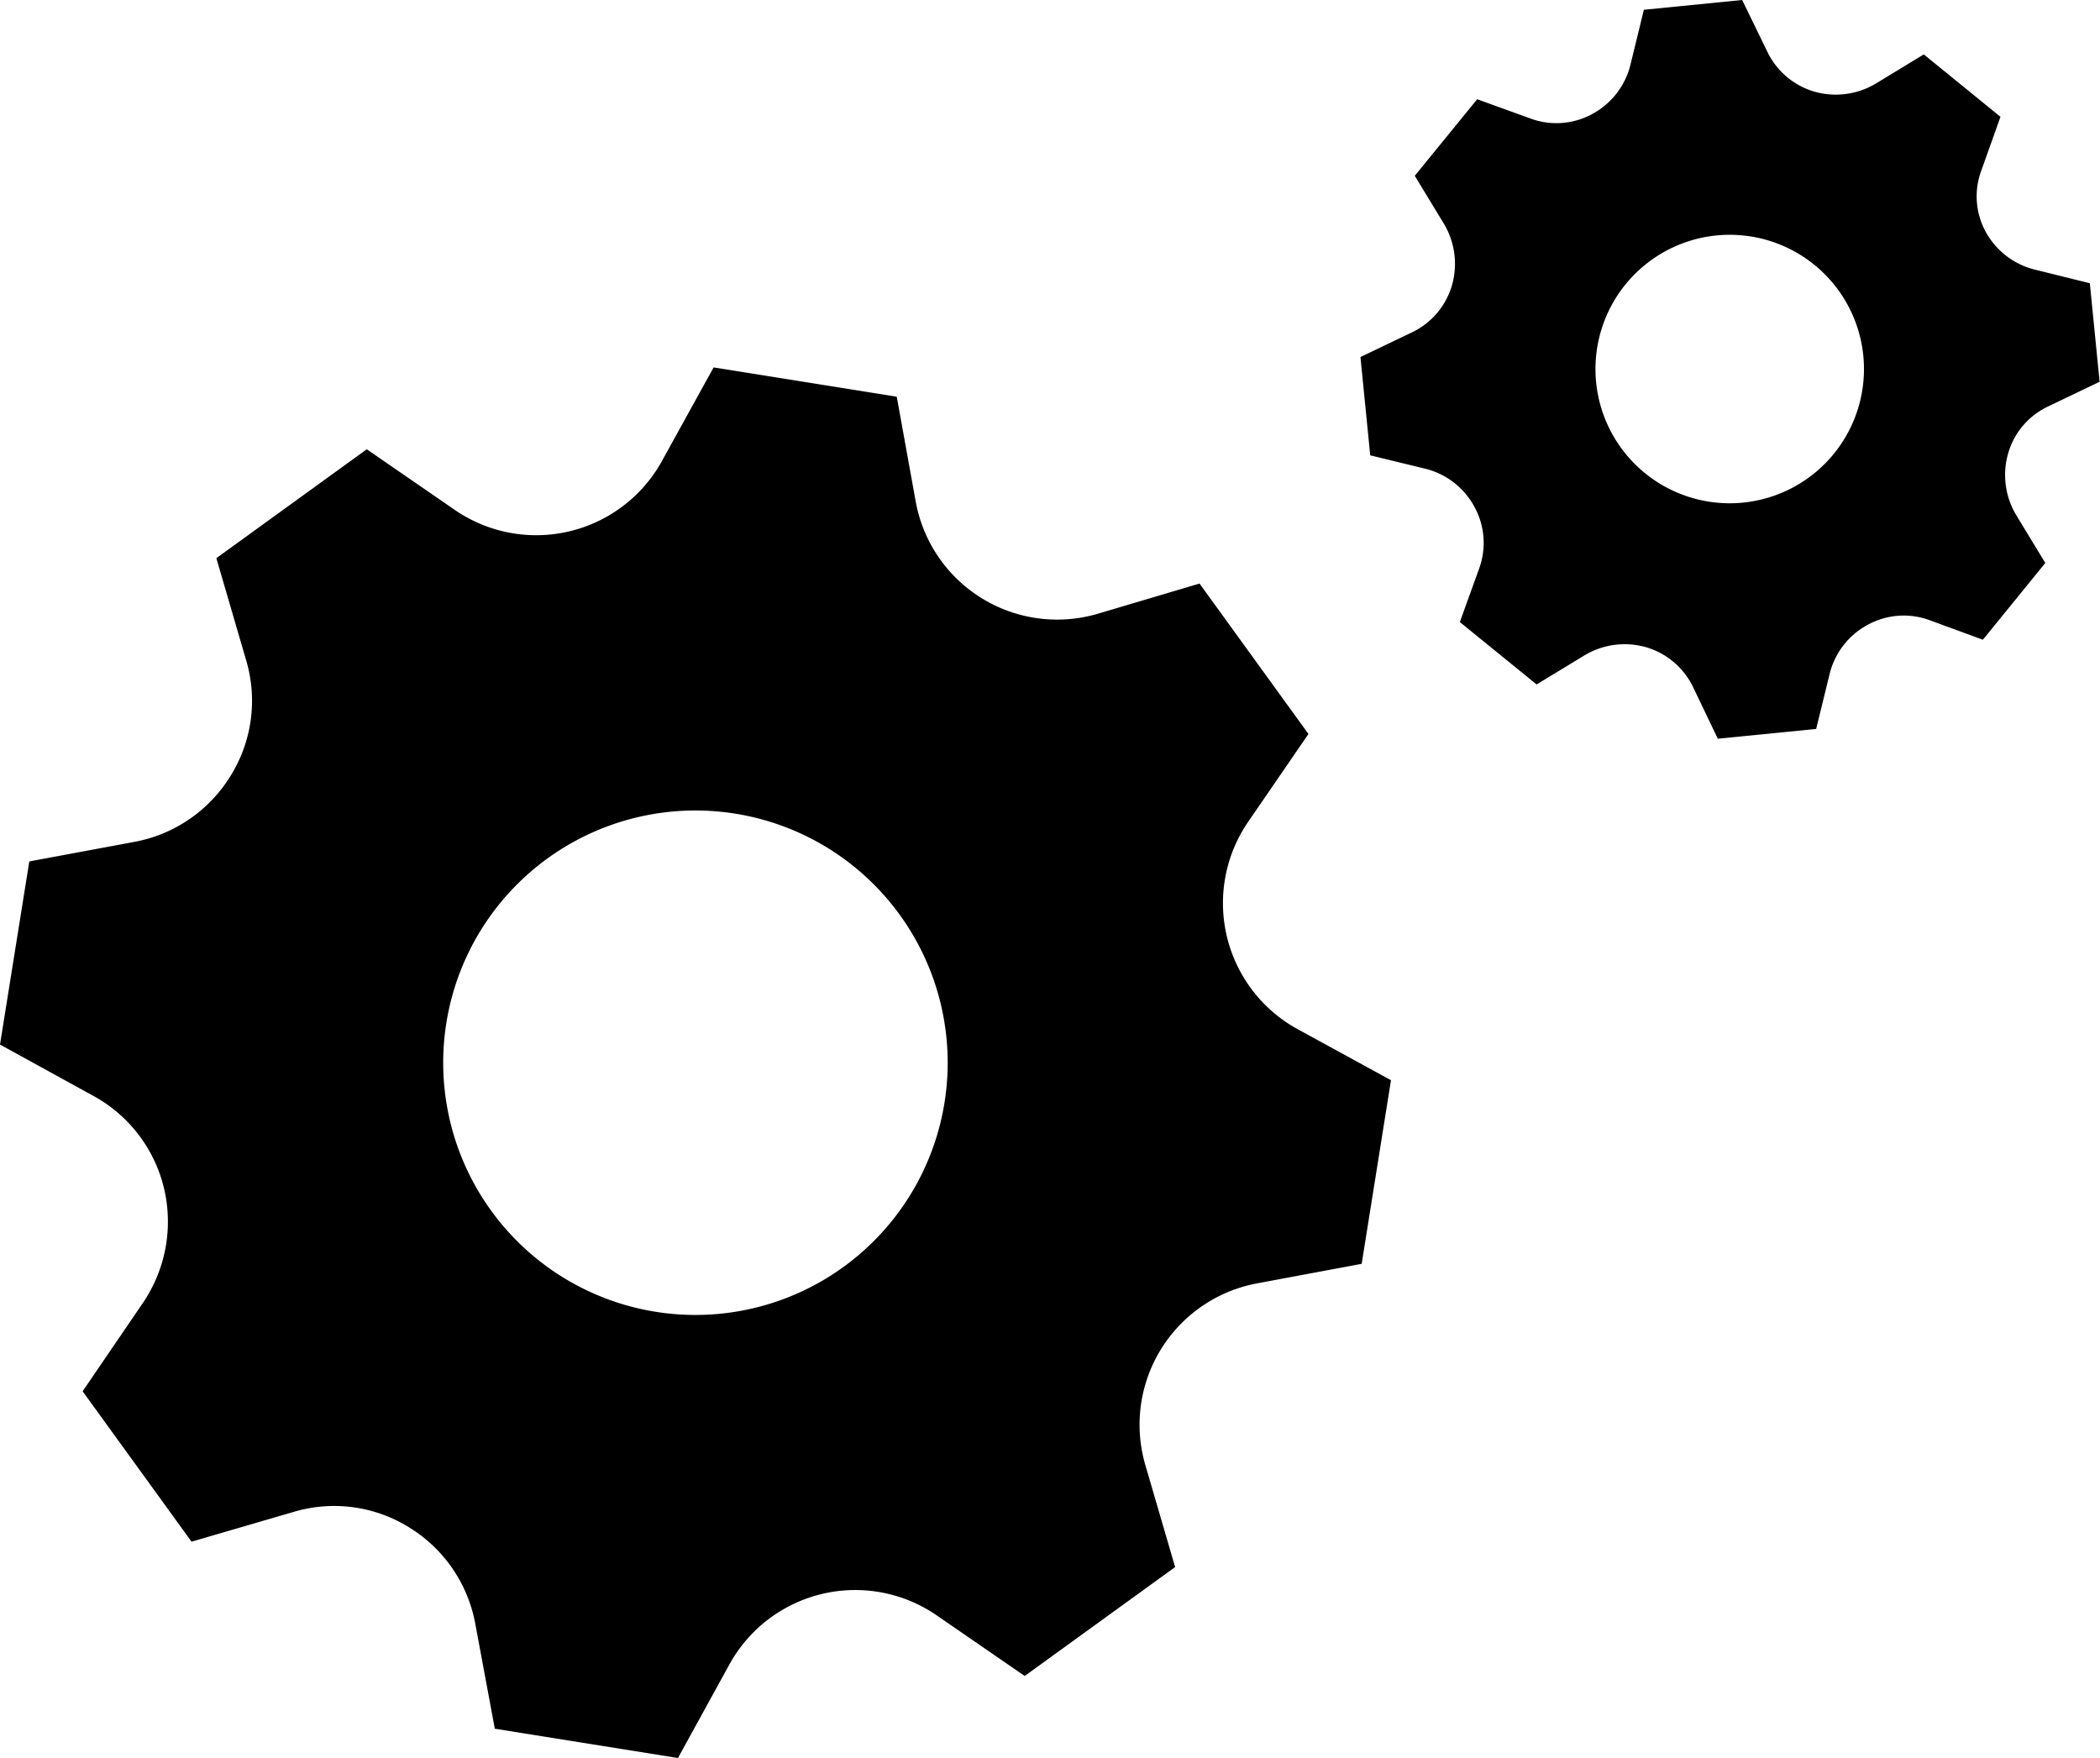 <svg xmlns="http://www.w3.org/2000/svg" viewBox="0 0 430 360" width="43" height="36"><path d="M356.81,0,336.68,2l-2.75,11.28a15.73,15.73,0,0,1-7.81,10.06h0a15.29,15.29,0,0,1-12.71.91l-10.86-3.93L289.77,36l6,9.87a16,16,0,0,1,1.6,12.61h0a15.46,15.46,0,0,1-8.28,9.63l-10.44,5,2,20.13L292,96A15.69,15.69,0,0,1,302,103.81h0a15.36,15.36,0,0,1,.92,12.71L299,127.38l15.72,12.78,9.87-6a16,16,0,0,1,12.6-1.61h0a15.54,15.54,0,0,1,9.63,8.28l5,10.44,20.14-2L374.72,138a15.64,15.64,0,0,1,7.81-10.06h0a15.31,15.31,0,0,1,12.72-.92L406.1,131l12.78-15.72-6-9.87a16,16,0,0,1-1.6-12.6h0a15.27,15.27,0,0,1,8.28-9.63l10.44-5L428,58l-11.18-2.77a15.79,15.79,0,0,1-10.16-7.79h0a15.15,15.15,0,0,1-.88-12.52l3.92-11L394,11.14l-9.87,6a16,16,0,0,1-12.6,1.61h0a15.54,15.54,0,0,1-9.63-8.29Zm24.8,72.79a27.49,27.49,0,1,1-30.12-24.57,27.49,27.49,0,0,1,30.12,24.57Z" transform="translate(-0.08 0)"/><path d="M681.39-192.6" transform="translate(-0.08 0)"/><path d="M265.88,210.8a29.43,29.43,0,0,1-10.3-42.4L268,150.3l-22.3-30.8-20.9,6.2a29.44,29.44,0,0,1-37.2-22.9l-3.9-21.56-37.5-6L135.68,94.3a29.41,29.41,0,0,1-42.5,10.1L75.18,92l-30.8,22.3,6.1,20.9a29.11,29.11,0,0,1-3.2,23.7,29.38,29.38,0,0,1-19.7,13.5l-21.5,4-6,37.5,19.1,10.5a29.34,29.34,0,0,1,14.5,19,29.64,29.64,0,0,1-4.4,23.5L17,284.9l22.3,30.8,20.9-6.1a29.07,29.07,0,0,1,23.7,3.2,29.38,29.38,0,0,1,13.5,19.7l4,21.5,37.5,6,10.5-19.1a29.41,29.41,0,0,1,42.5-10.1l18,12.4,30.8-22.3-6.1-20.9a29.44,29.44,0,0,1,22.9-37.2l21.4-4,6-37.6Zm-123.4,58.47a51.65,51.65,0,1,1,51.65-51.65A51.65,51.65,0,0,1,142.48,269.27Z" transform="translate(-0.08 0)"/></svg>